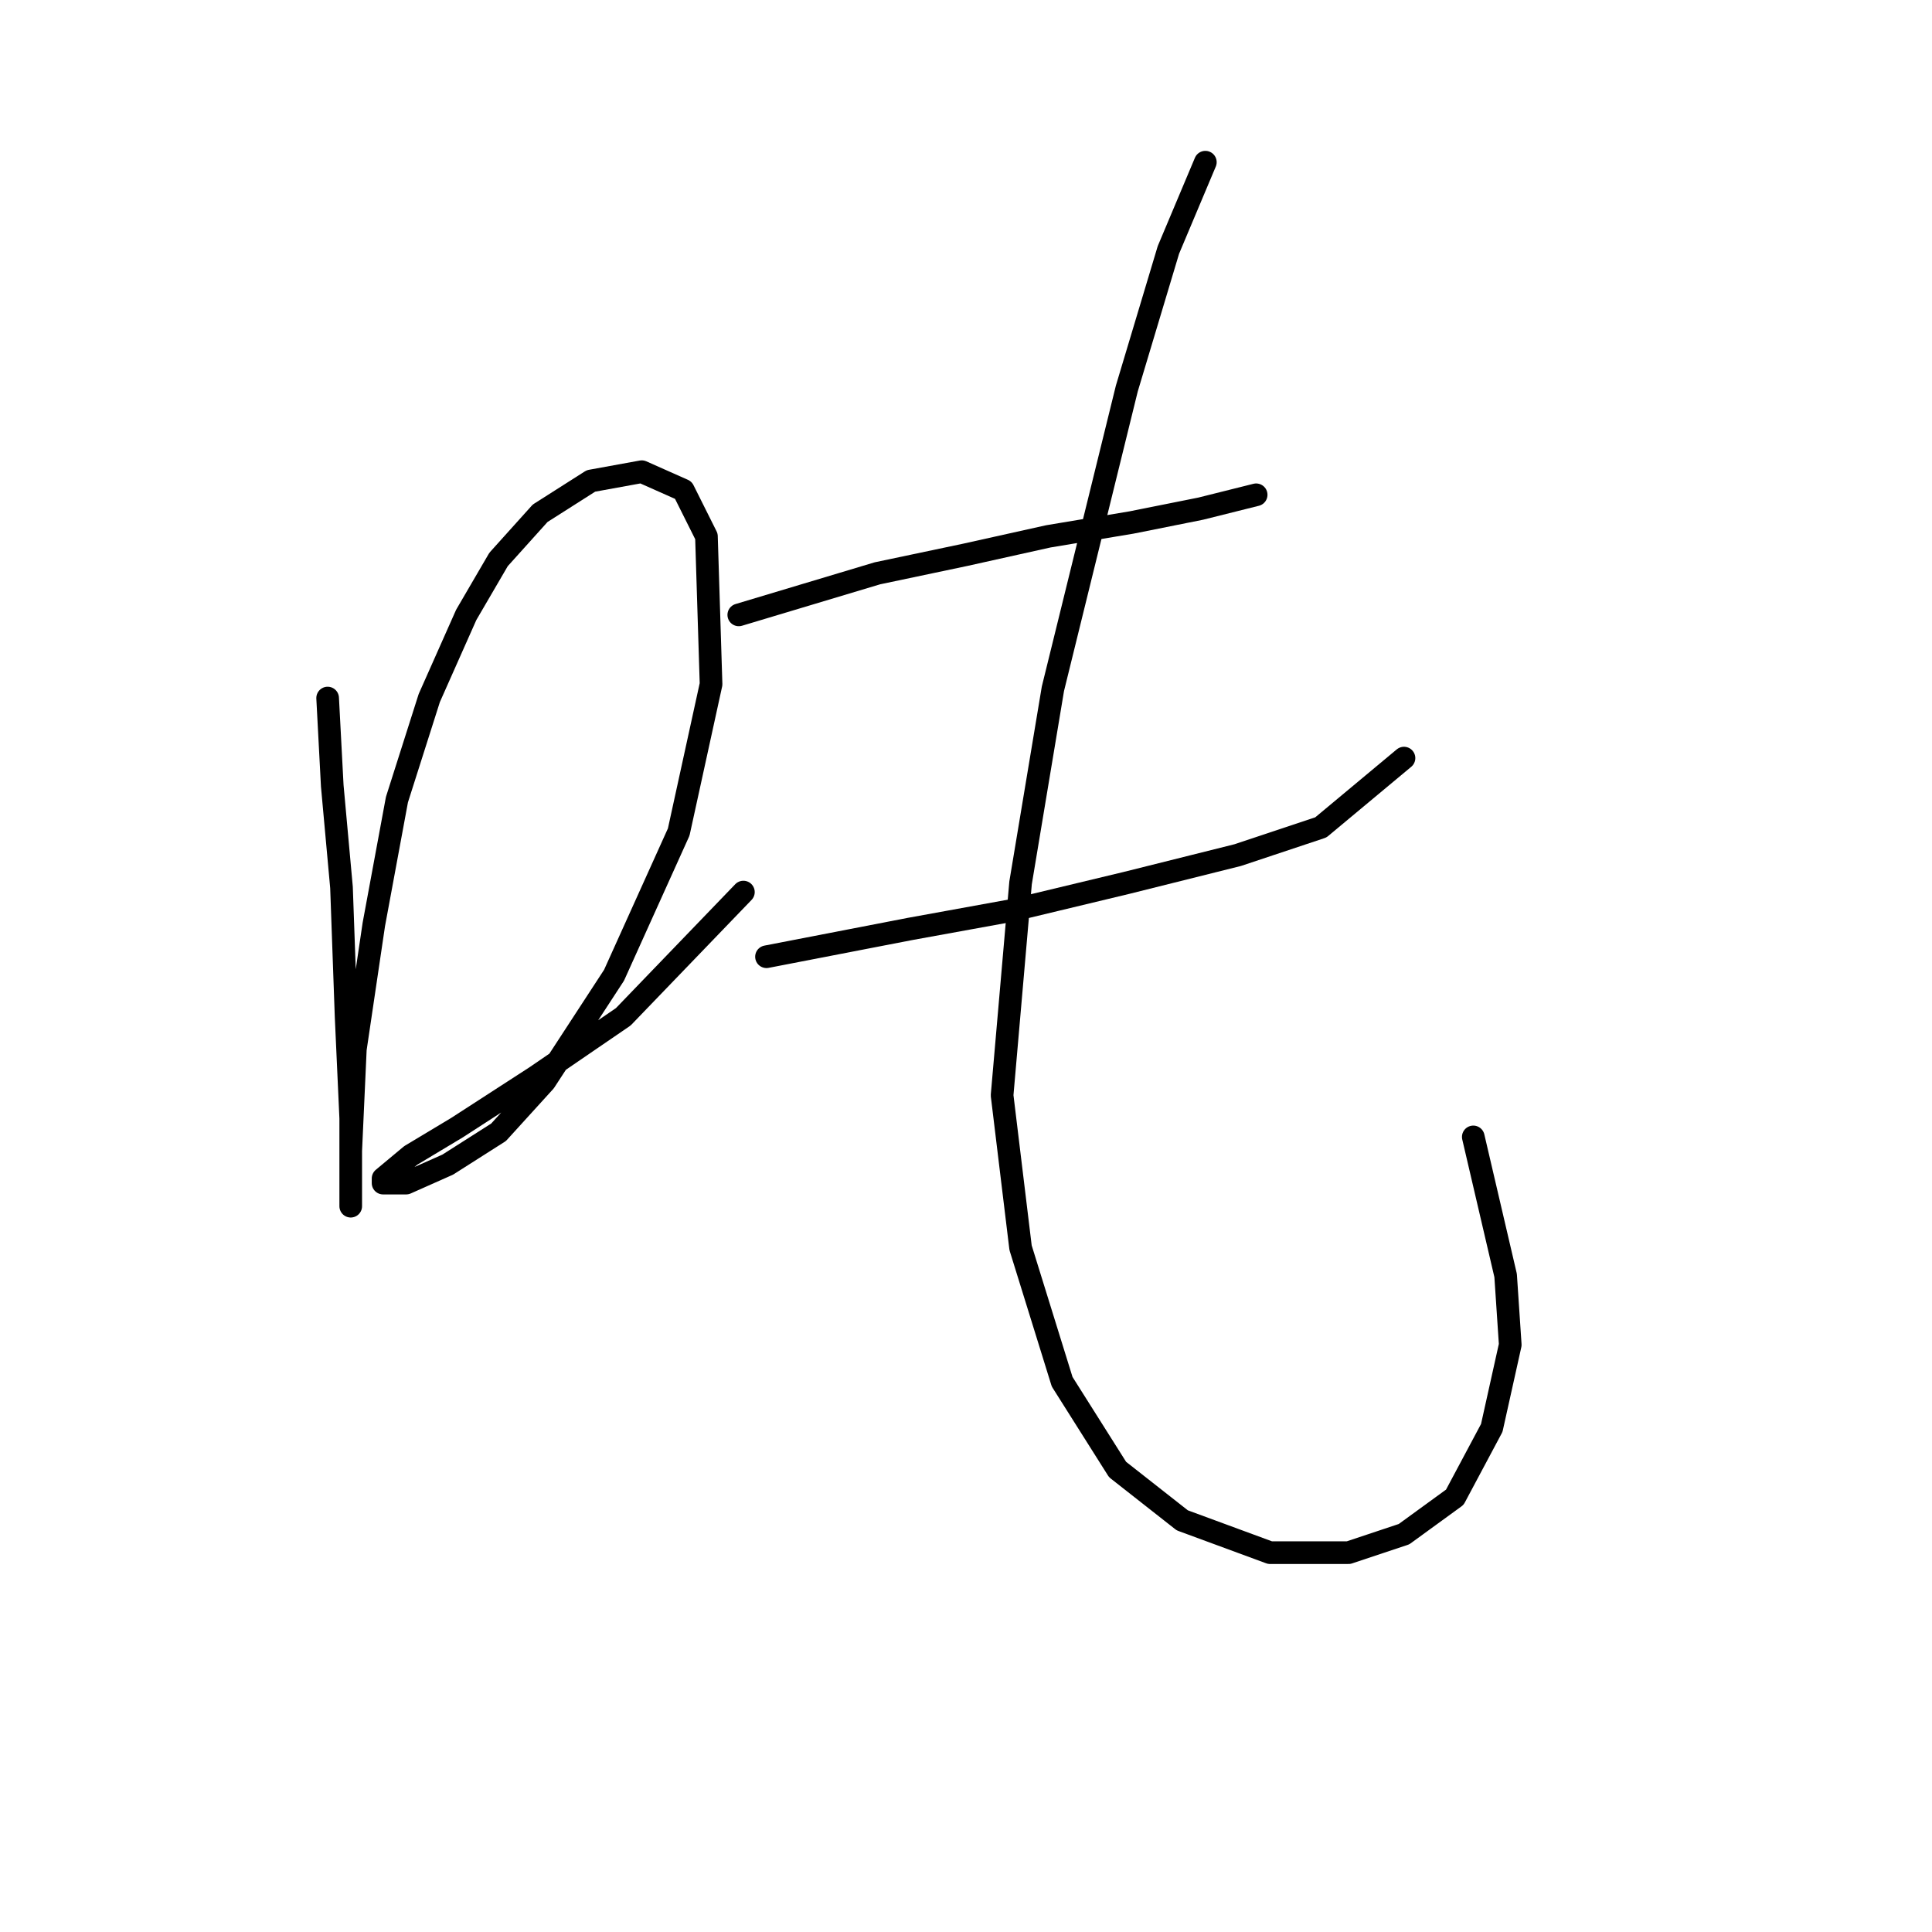 <?xml version="1.0" standalone="no"?>
    <svg width="256" height="256" xmlns="http://www.w3.org/2000/svg" version="1.1">
    <polyline stroke="black" stroke-width="3" stroke-linecap="round" fill="transparent" stroke-linejoin="round" points="43.414 92.495 44.026 104.125 45.25 117.591 45.862 134.731 46.474 148.197 46.474 155.543 46.474 159.827 46.474 158.603 46.474 152.482 47.086 139.015 49.535 122.488 52.595 105.961 56.88 92.495 61.777 81.477 66.062 74.131 71.571 68.01 78.304 63.726 85.037 62.501 90.546 64.95 93.607 71.071 94.219 90.658 89.934 110.246 81.365 129.222 72.183 143.3 66.062 150.033 59.329 154.318 53.82 156.767 50.759 156.767 50.759 156.155 54.432 153.094 60.553 149.421 70.959 142.688 82.589 134.731 98.504 118.204 98.504 118.204 " />
        <polyline stroke="black" stroke-width="3" stroke-linecap="round" fill="transparent" stroke-linejoin="round" points="97.892 81.477 116.255 75.968 127.885 73.519 138.903 71.071 149.921 69.235 159.103 67.398 166.448 65.562 166.448 65.562 " />
        <polyline stroke="black" stroke-width="3" stroke-linecap="round" fill="transparent" stroke-linejoin="round" points="101.564 126.773 120.54 123.1 134.006 120.652 149.309 116.979 164 113.307 175.018 109.634 186.036 100.452 186.036 100.452 " />
        <polyline stroke="black" stroke-width="3" stroke-linecap="round" fill="transparent" stroke-linejoin="round" points="159.715 21.49 154.818 33.12 149.309 51.483 139.515 91.271 135.231 116.979 132.782 145.137 135.231 165.336 140.74 183.088 148.085 194.718 156.655 201.451 168.285 205.736 178.691 205.736 186.036 203.287 192.769 198.39 197.666 189.209 200.115 178.191 199.503 169.009 195.218 150.646 195.218 150.646 " />
        </svg>